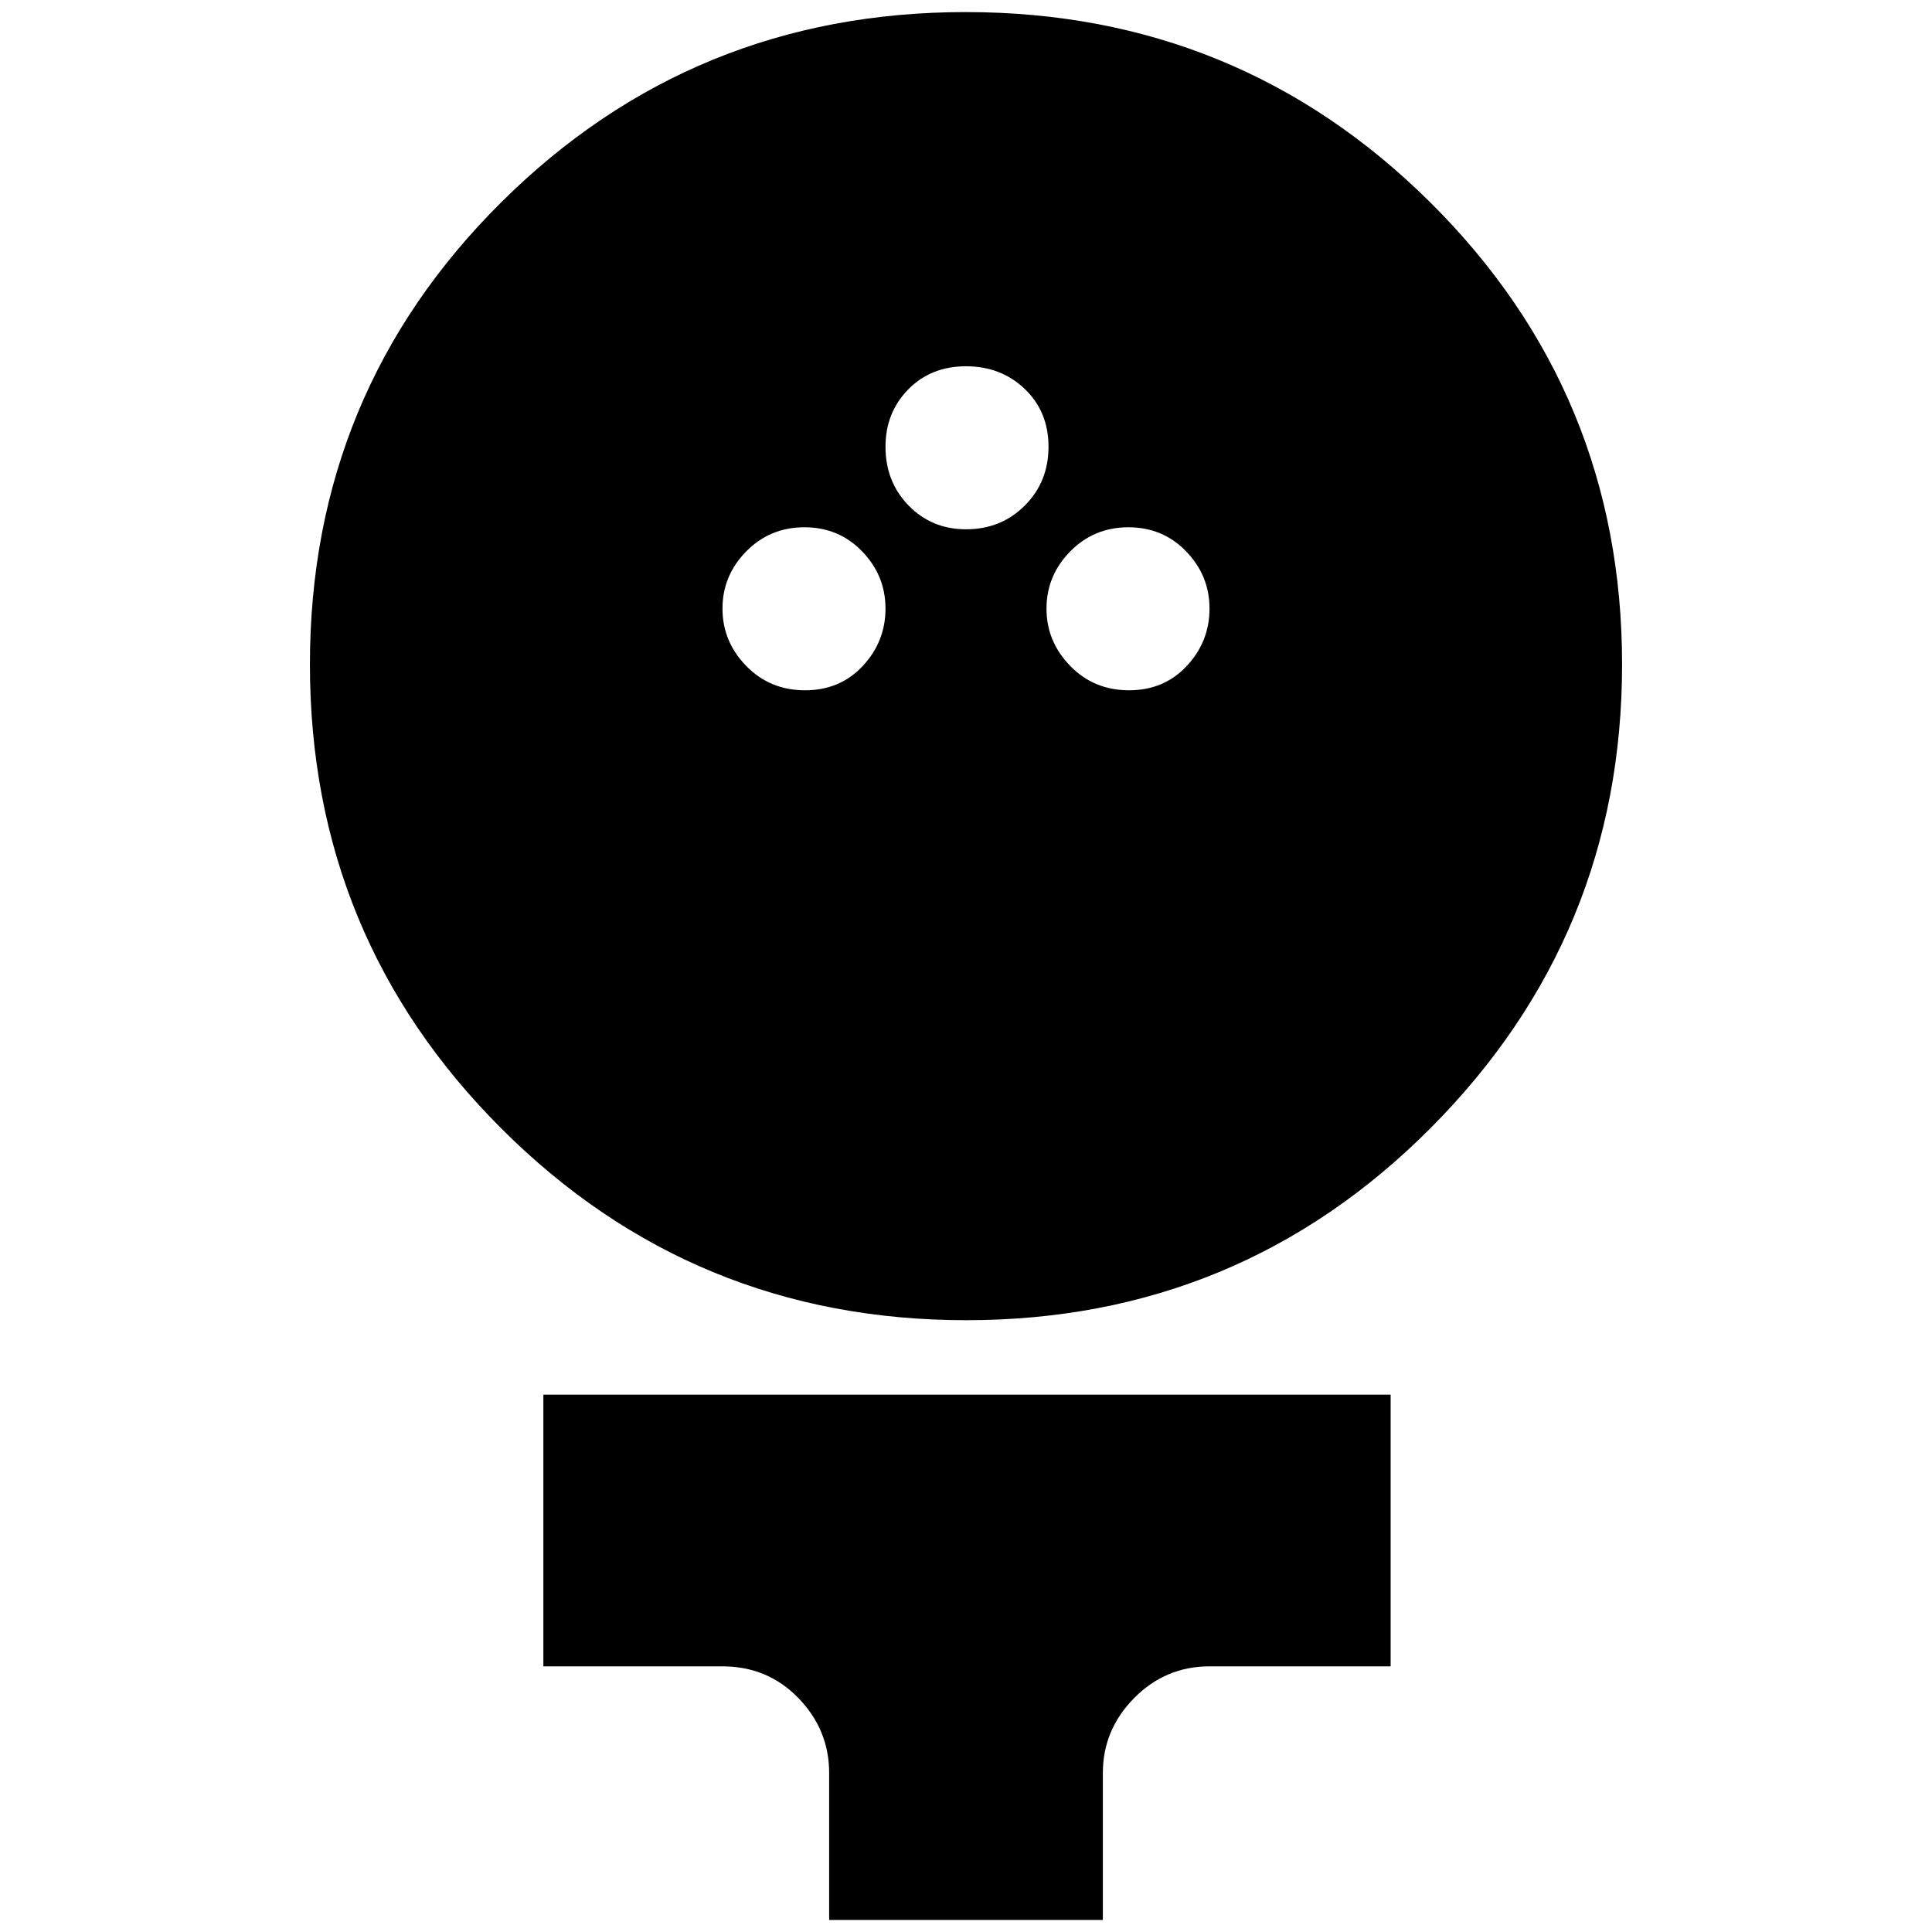 <svg xmlns="http://www.w3.org/2000/svg" height="24" viewBox="0 -960 960 960" width="24"><path d="M480.15-304q-135.63 0-230.89-95.11Q154-494.23 154-629.85q0-135.21 95.11-229.68Q344.23-954 479.85-954q135.63 0 230.89 94.61Q806-764.79 806-629.89 806-495 710.89-399.5 615.77-304 480.15-304ZM400-617q17.42 0 28.71-12.1Q440-641.19 440-657.6q0-16.4-11.59-28.4-11.58-12-28.71-12-17.12 0-28.91 12T359-657.6q0 16.41 11.79 28.5Q382.58-617 400-617Zm161 0q17.42 0 28.71-12.1Q601-641.19 601-657.6q0-16.4-11.59-28.4-11.58-12-28.71-12-17.12 0-28.91 12T520-657.6q0 16.41 11.79 28.5Q543.58-617 561-617Zm-81-80q17.42 0 29.21-11.79T521-738q0-17.42-11.79-28.71T480-778q-17.42 0-28.71 11.5T440-738q0 17.42 11.5 29.21T480-697ZM412-6v-73q0-21.51-15.3-37.26Q381.4-132 359-132h-89v-135h421v135h-90q-21.86 0-37.43 15.74Q548-100.51 548-79v73H412Z"/></svg>